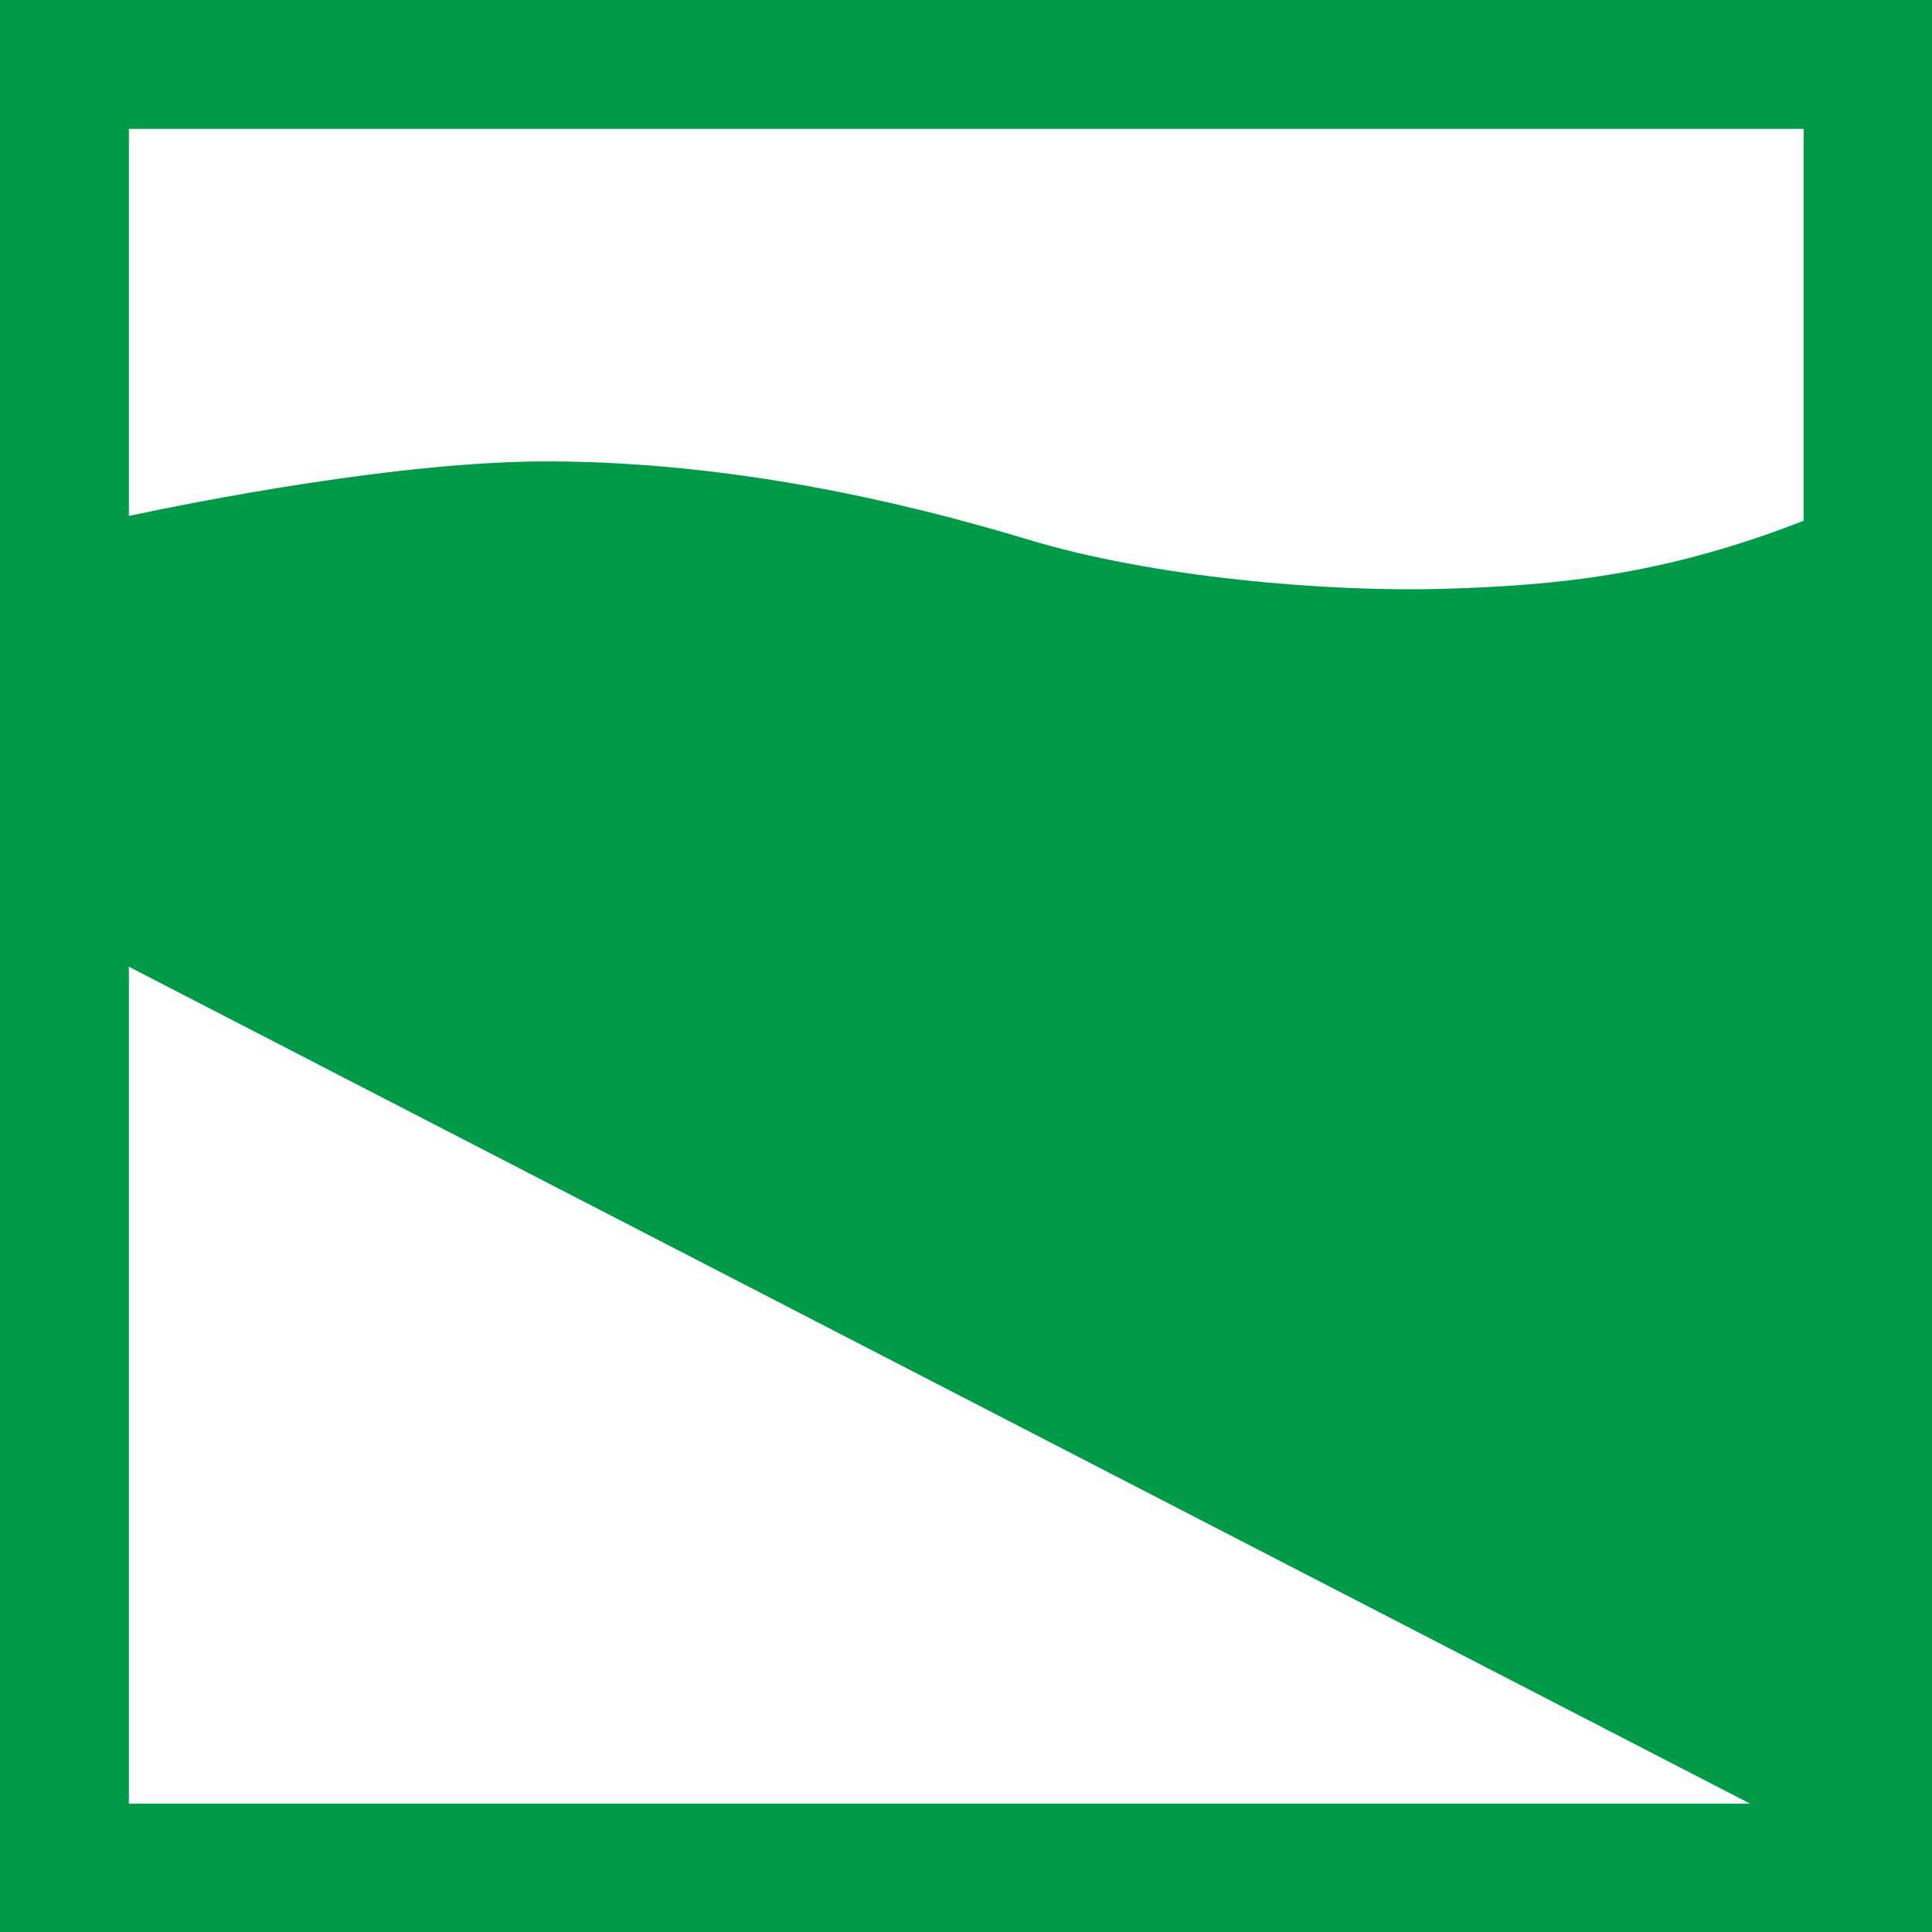 <?xml version="1.0" encoding="utf-8"?>
<!-- Generator: Adobe Illustrator 23.0.1, SVG Export Plug-In . SVG Version: 6.00 Build 0)  -->
<svg version="1.1"
	 id="svg855" xmlns:cc="http://creativecommons.org/ns#" xmlns:dc="http://purl.org/dc/elements/1.1/" xmlns:inkscape="http://www.inkscape.org/namespaces/inkscape" xmlns:rdf="http://www.w3.org/1999/02/22-rdf-syntax-ns#" xmlns:sodipodi="http://sodipodi.sourceforge.net/DTD/sodipodi-0.dtd" xmlns:svg="http://www.w3.org/2000/svg"
	 xmlns="http://www.w3.org/2000/svg" xmlns:xlink="http://www.w3.org/1999/xlink" x="0px" y="0px" width="310px" height="310px"
	 viewBox="0 0 310 310" enable-background="new 0 0 310 310" xml:space="preserve">
<rect x="0" y="0" width="310" height="310" fill="#333333" stroke="none"/>
<g>
	<path id="rect843_1_" inkscape:connector-curvature="0" fill-rule="evenodd" clip-rule="evenodd" fill="#FFFFFF" d="M5.042,5h300
		v300h-300V5z"/>
	<path fill="#009A49" d="M20.677,20.677H289.4V83.56c-22.226,8.673-39.34,10.377-57.694,10.919
		c-18.586,0.542-46.697-1.781-66.987-7.977c-20.29-6.118-47.317-12.313-76.125-12.468c-24.317-0.155-58.081,6.66-67.917,8.751
		L20.677,20.677L20.677,20.677z M20.677,289.4V155.116L280.804,289.4H20.677z M310,0H0v310h310V0z"/>
</g>
</svg>
